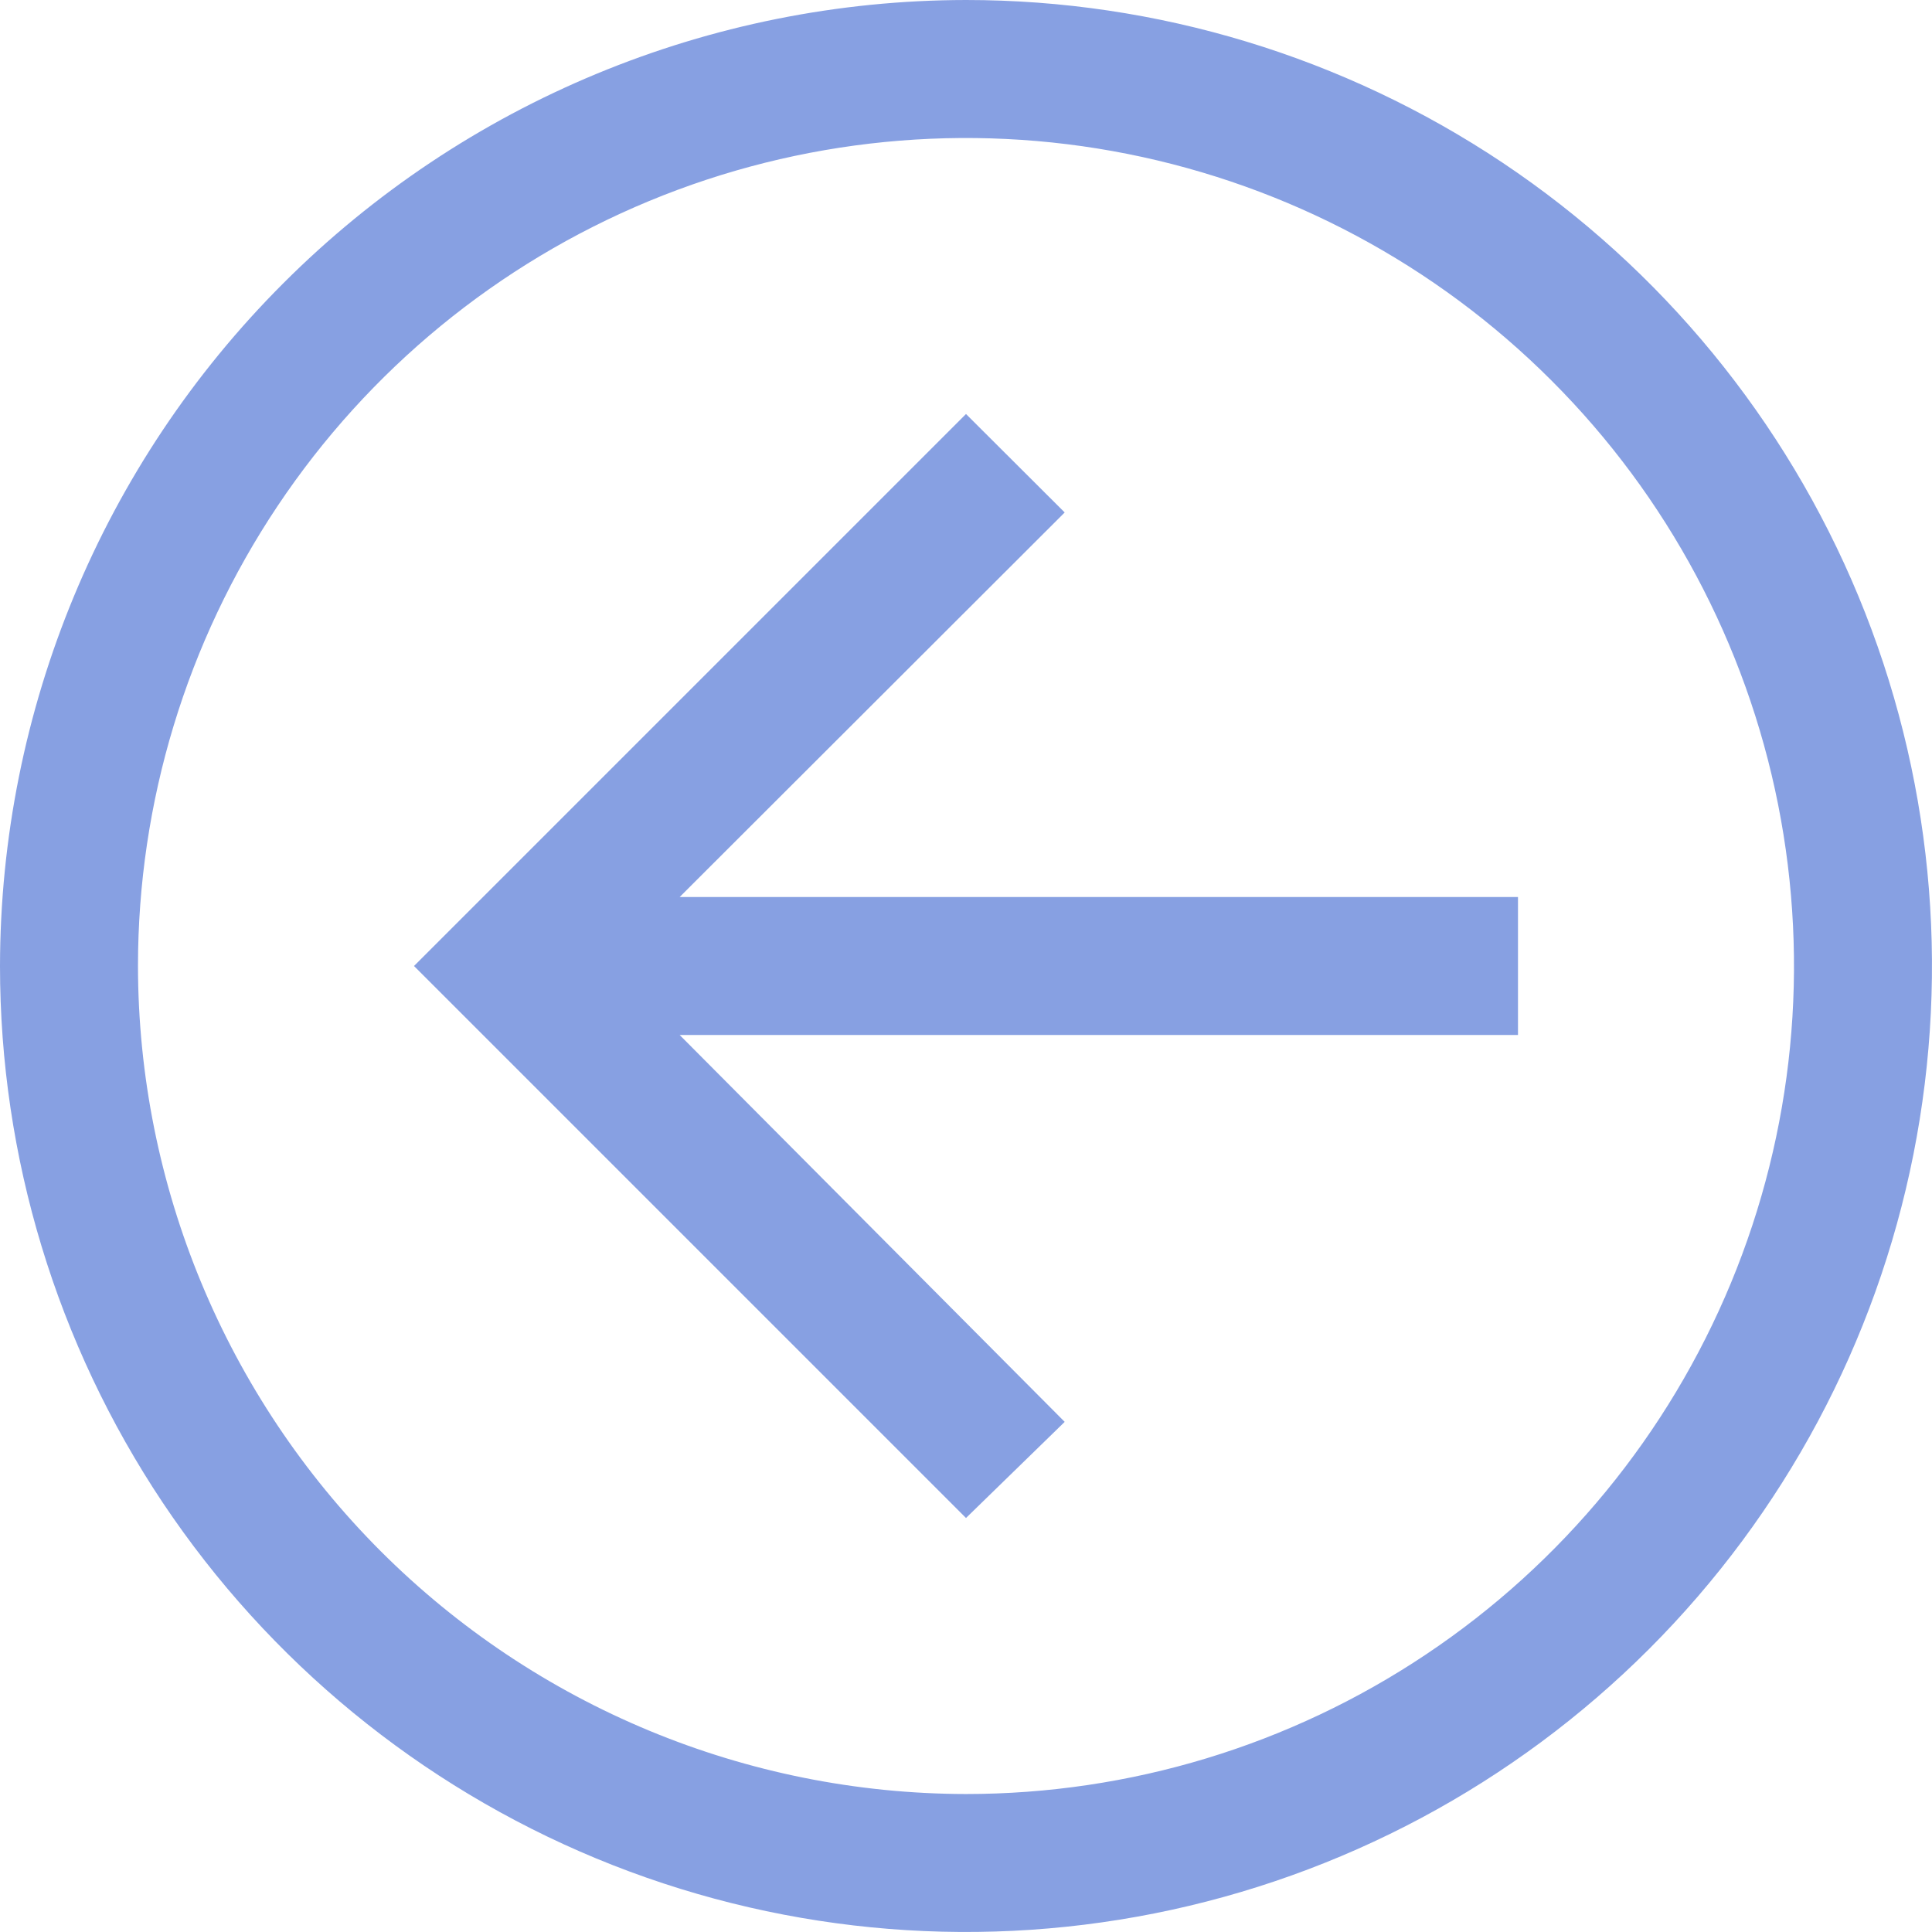 <svg width="24" height="24" viewBox="0 0 24 24" fill="none" xmlns="http://www.w3.org/2000/svg">
<path d="M12 18.857L13.226 17.663L8.443 12.857H18.857V11.143H8.443L13.226 6.366L12 5.143L5.143 12L12 18.857Z" fill="#87A0E2"/>
<path d="M12 0C14.373 0 16.693 0.704 18.667 2.022C20.64 3.341 22.178 5.215 23.087 7.408C23.995 9.601 24.232 12.013 23.769 14.341C23.306 16.669 22.163 18.807 20.485 20.485C18.807 22.163 16.669 23.306 14.341 23.769C12.013 24.232 9.601 23.995 7.408 23.087C5.215 22.178 3.341 20.64 2.022 18.667C0.704 16.693 0 14.373 0 12C0.004 8.819 1.269 5.768 3.519 3.519C5.768 1.269 8.819 0.004 12 0ZM12 22.286C14.034 22.286 16.023 21.683 17.714 20.552C19.406 19.422 20.724 17.816 21.503 15.936C22.281 14.057 22.485 11.989 22.088 9.993C21.691 7.998 20.712 6.165 19.273 4.727C17.835 3.288 16.002 2.309 14.007 1.912C12.011 1.515 9.943 1.719 8.064 2.497C6.184 3.276 4.578 4.594 3.448 6.286C2.318 7.977 1.714 9.966 1.714 12C1.717 14.727 2.802 17.341 4.73 19.27C6.659 21.198 9.273 22.282 12 22.286Z" fill="#87A0E2"/>
</svg>
